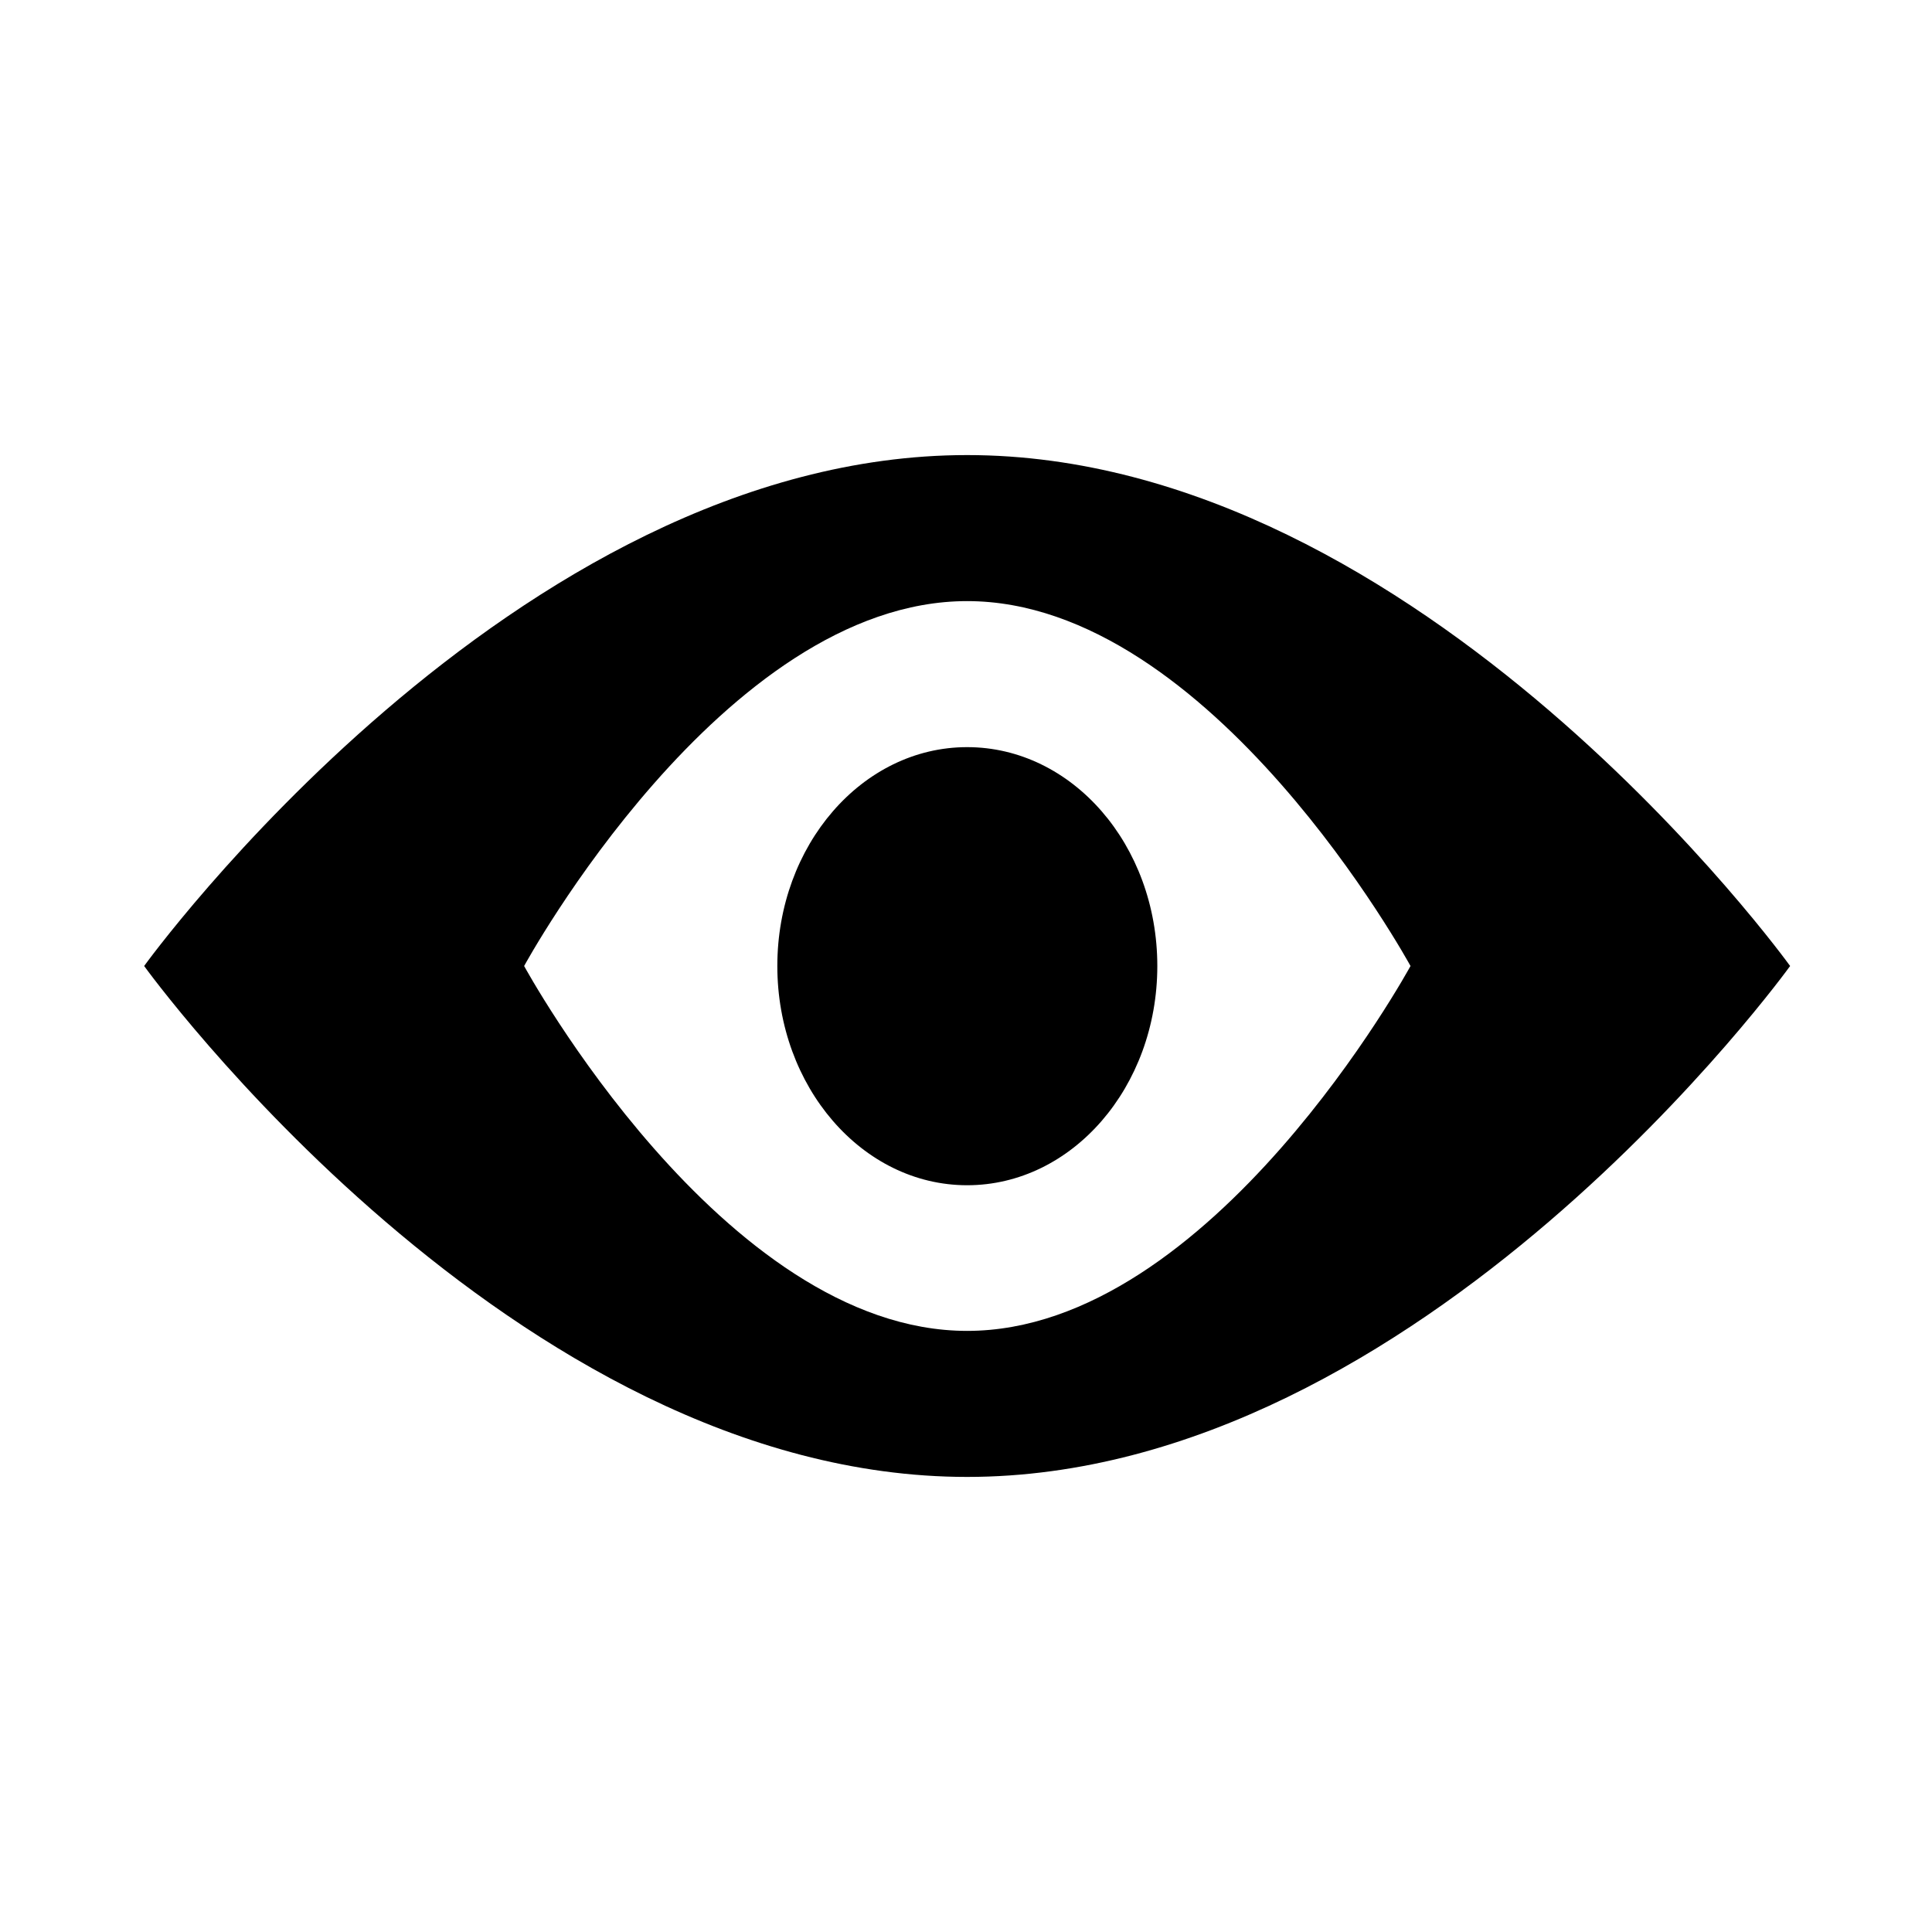 <svg height="512" width="512.0" xmlns="http://www.w3.org/2000/svg"><path d="m256.3 120.6c-120.4 0-218.1 135.4-218.1 135.4s97.7 135.4 218.1 135.4c120.5 0 218.1-135.4 218.1-135.4s-97.6-135.4-218.1-135.4z m0 232.1c-64.8 0-117.4-96.7-117.4-96.7s52.6-96.7 117.4-96.7 117.5 96.7 117.5 96.7-52.6 96.7-117.5 96.7z m0-154.7c-27.8 0-50.3 26-50.3 58s22.5 58.1 50.3 58.1c27.8 0 50.4-26 50.4-58.1s-22.6-58-50.4-58z" /></svg>